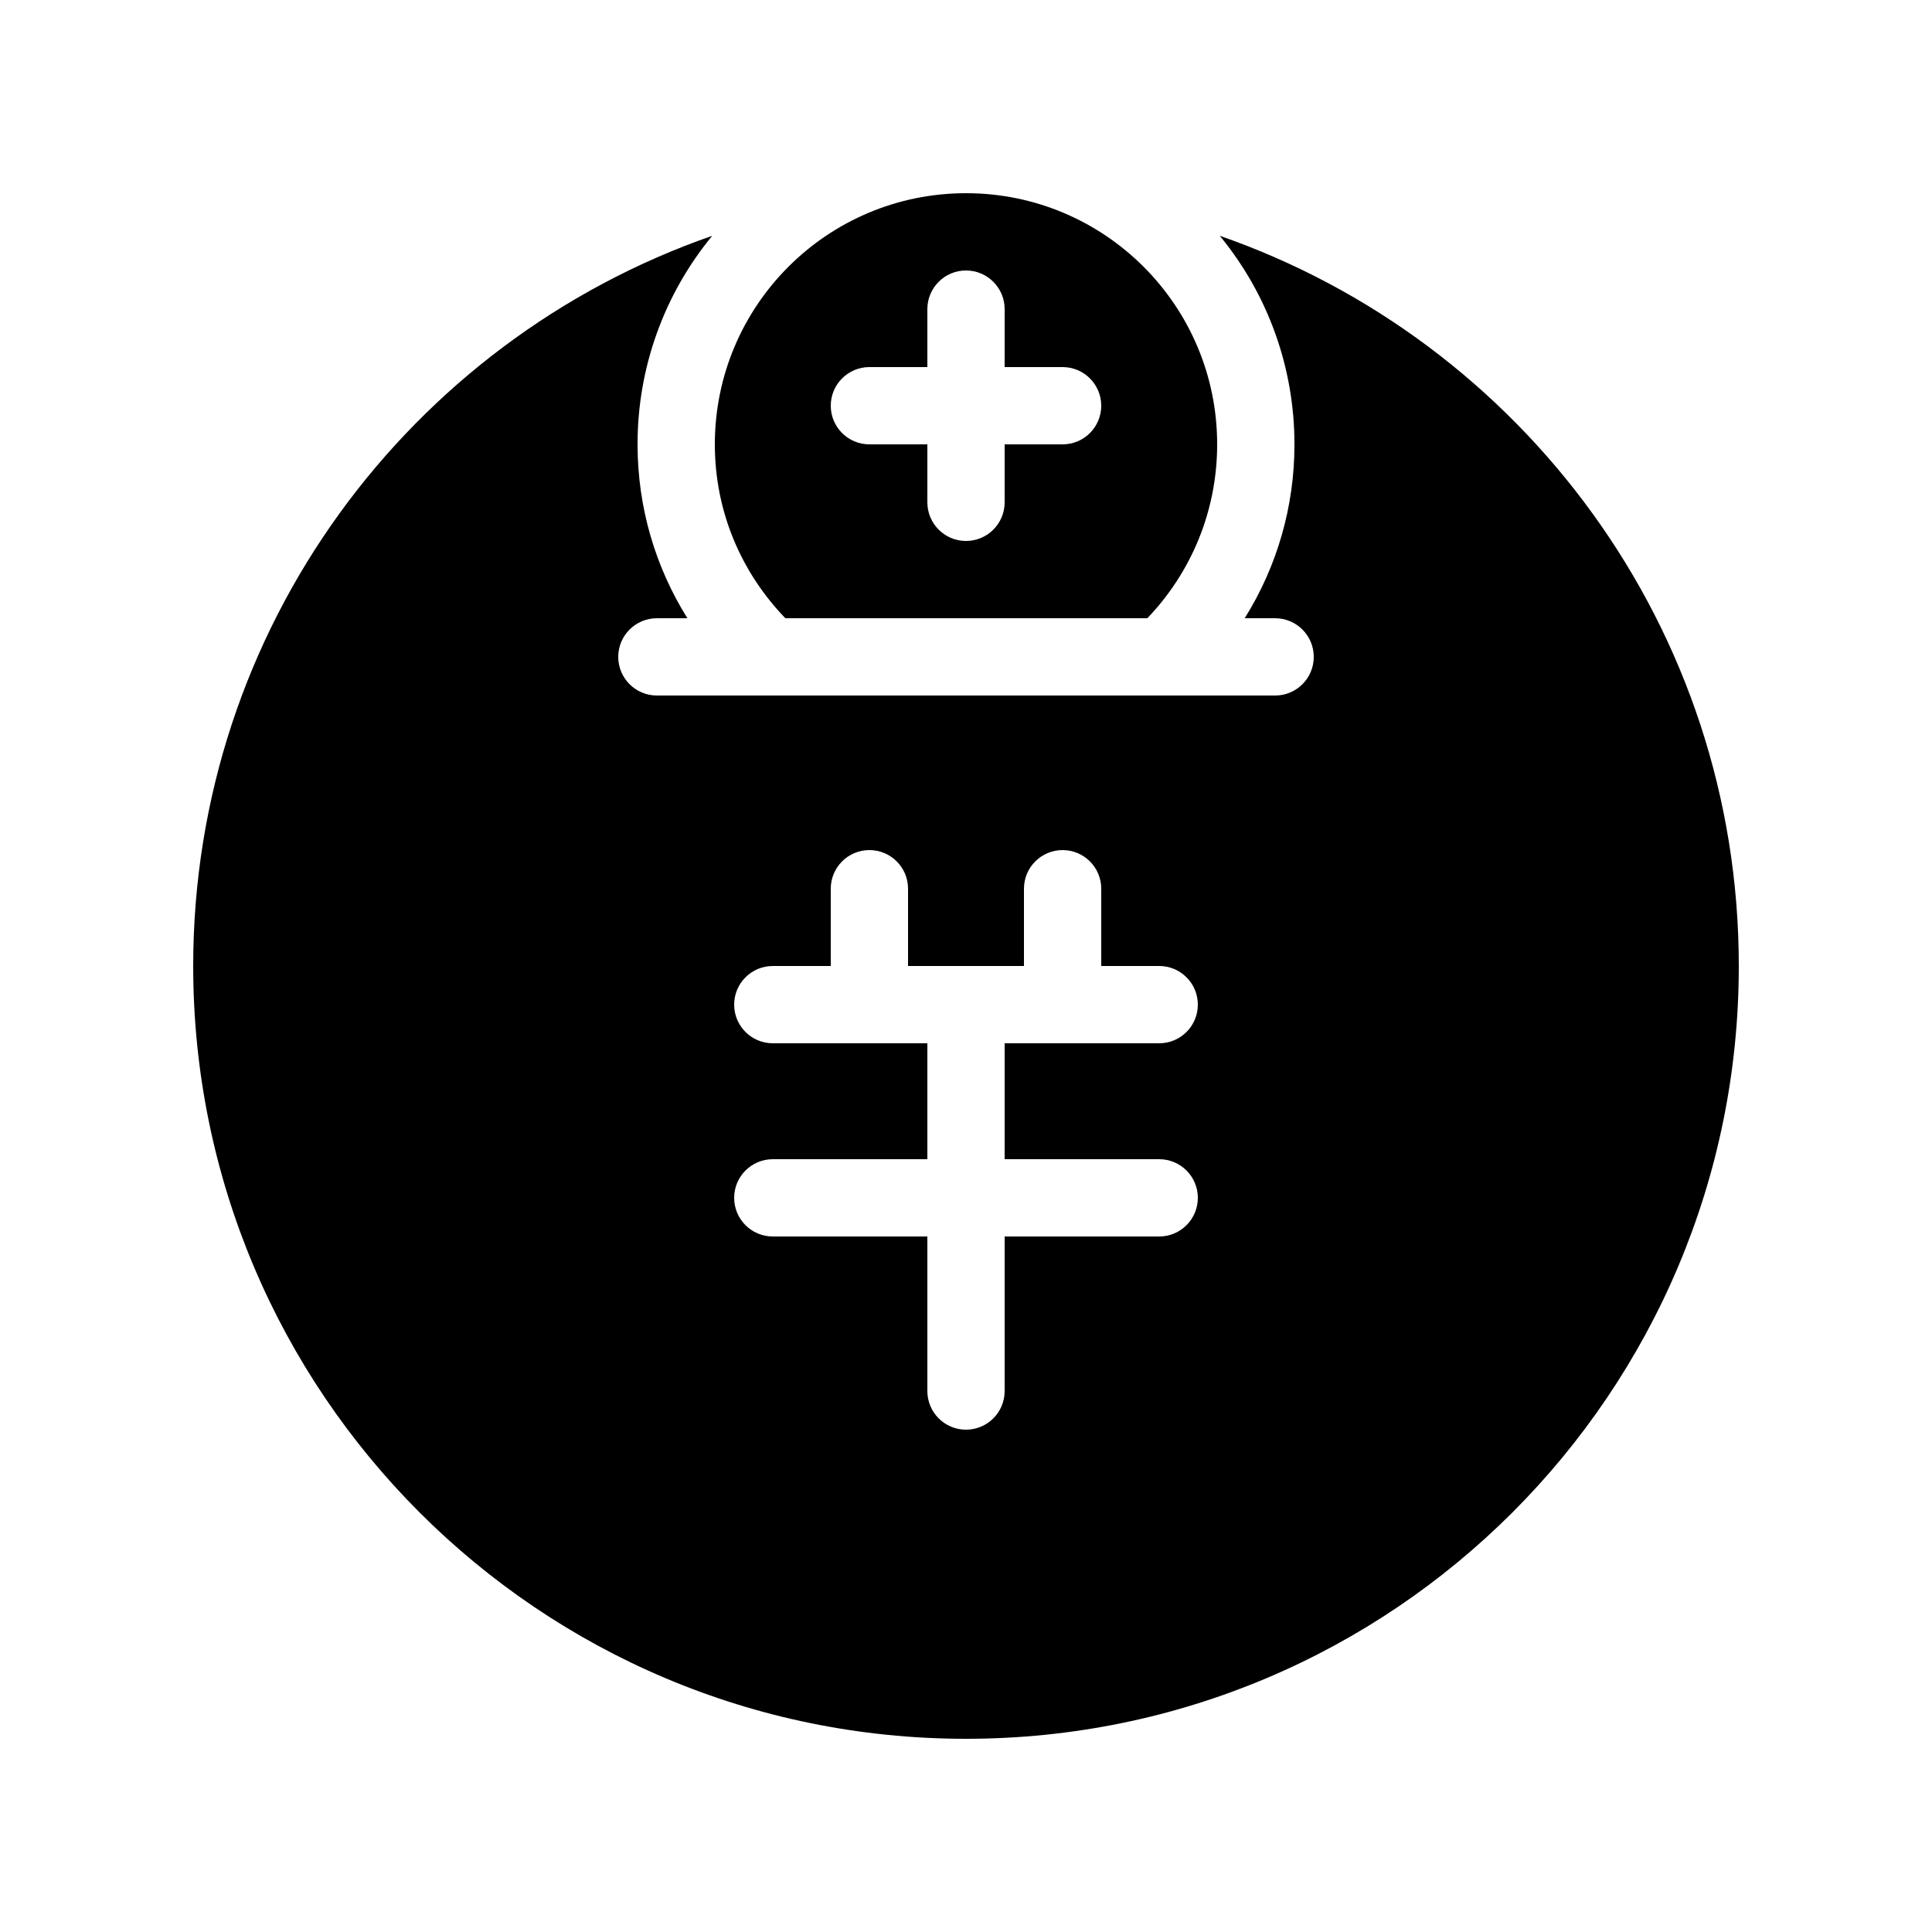 <!--<?xml version="1.0" encoding="UTF-8"?>-->
<svg width="20px" height="20px" xmlns="http://www.w3.org/2000/svg">
    <!-- Generator: Sketch 52.5 (67469) - http://www.bohemiancoding.com/sketch -->
    <!--<title>ic_list_recharge</title>-->
    <!--<desc>Created with Sketch.</desc>-->
    <!--<g id="ic_list_recharge" stroke="none" stroke-width="1" fill="none" fill-rule="evenodd">-->
        <!--<rect id="Rectangle" fill="#000000" opacity="0" x="2" y="2" width="16" height="16"></rect>-->
        <path d="M9.6,10 L8,10 C7.779,10 7.6,10.179 7.6,10.4 C7.6,10.621 7.779,10.8 8,10.8 L9.6,10.8 L9.6,12 L8,12 C7.779,12 7.6,12.179 7.6,12.4 C7.6,12.621 7.779,12.8 8,12.8 L9.6,12.8 L9.6,14.4 C9.6,14.621 9.779,14.8 10,14.8 C10.221,14.8 10.4,14.621 10.4,14.4 L10.4,12.8 L12,12.8 C12.221,12.8 12.4,12.621 12.4,12.4 C12.4,12.179 12.221,12 12,12 L10.4,12 L10.4,10.8 L12,10.8 C12.221,10.8 12.4,10.621 12.4,10.4 C12.4,10.179 12.221,10 12,10 L9.6,10 Z M9.6,3.8 L9,3.8 C8.779,3.8 8.6,3.979 8.6,4.2 C8.6,4.421 8.779,4.6 9,4.6 L9.6,4.6 L9.6,5.2 C9.6,5.421 9.779,5.6 10,5.6 C10.221,5.6 10.4,5.421 10.4,5.2 L10.4,4.6 L11,4.6 C11.221,4.6 11.4,4.421 11.4,4.2 C11.4,3.979 11.221,3.8 11,3.8 L10.4,3.8 L10.4,3.2 C10.4,2.979 10.221,2.8 10,2.8 C9.779,2.8 9.6,2.979 9.6,3.2 L9.6,3.8 Z M12.885,6.4 C13.223,5.86 13.401,5.236 13.4,4.6 C13.401,3.812 13.128,3.049 12.627,2.441 C15.755,3.528 18,6.502 18,10 C18,14.418 14.418,18 10,18 C5.582,18 2,14.418 2,10 C2,6.502 4.245,3.528 7.373,2.441 C6.872,3.049 6.599,3.812 6.6,4.6 C6.6,5.261 6.789,5.878 7.116,6.4 L6.8,6.4 C6.579,6.4 6.4,6.579 6.4,6.8 C6.4,7.021 6.579,7.2 6.8,7.2 L13.2,7.2 C13.421,7.2 13.6,7.021 13.6,6.8 C13.6,6.579 13.421,6.4 13.2,6.4 L12.885,6.4 Z M11.877,6.4 L8.13,6.4 C7.678,5.932 7.4,5.302 7.4,4.6 C7.4,3.164 8.564,2 10,2 C11.436,2 12.6,3.164 12.6,4.6 C12.6,5.298 12.325,5.933 11.877,6.4 Z M9.4,9.2 C9.4,8.979 9.221,8.8 9,8.8 C8.779,8.8 8.6,8.979 8.6,9.2 L8.6,10 L9.4,10 L9.4,9.2 Z M11.4,9.2 C11.4,8.979 11.221,8.8 11,8.8 C10.779,8.8 10.6,8.979 10.6,9.2 L10.6,10 L11.4,10 L11.4,9.2 Z"></path>
    <!--</g>-->
</svg>
